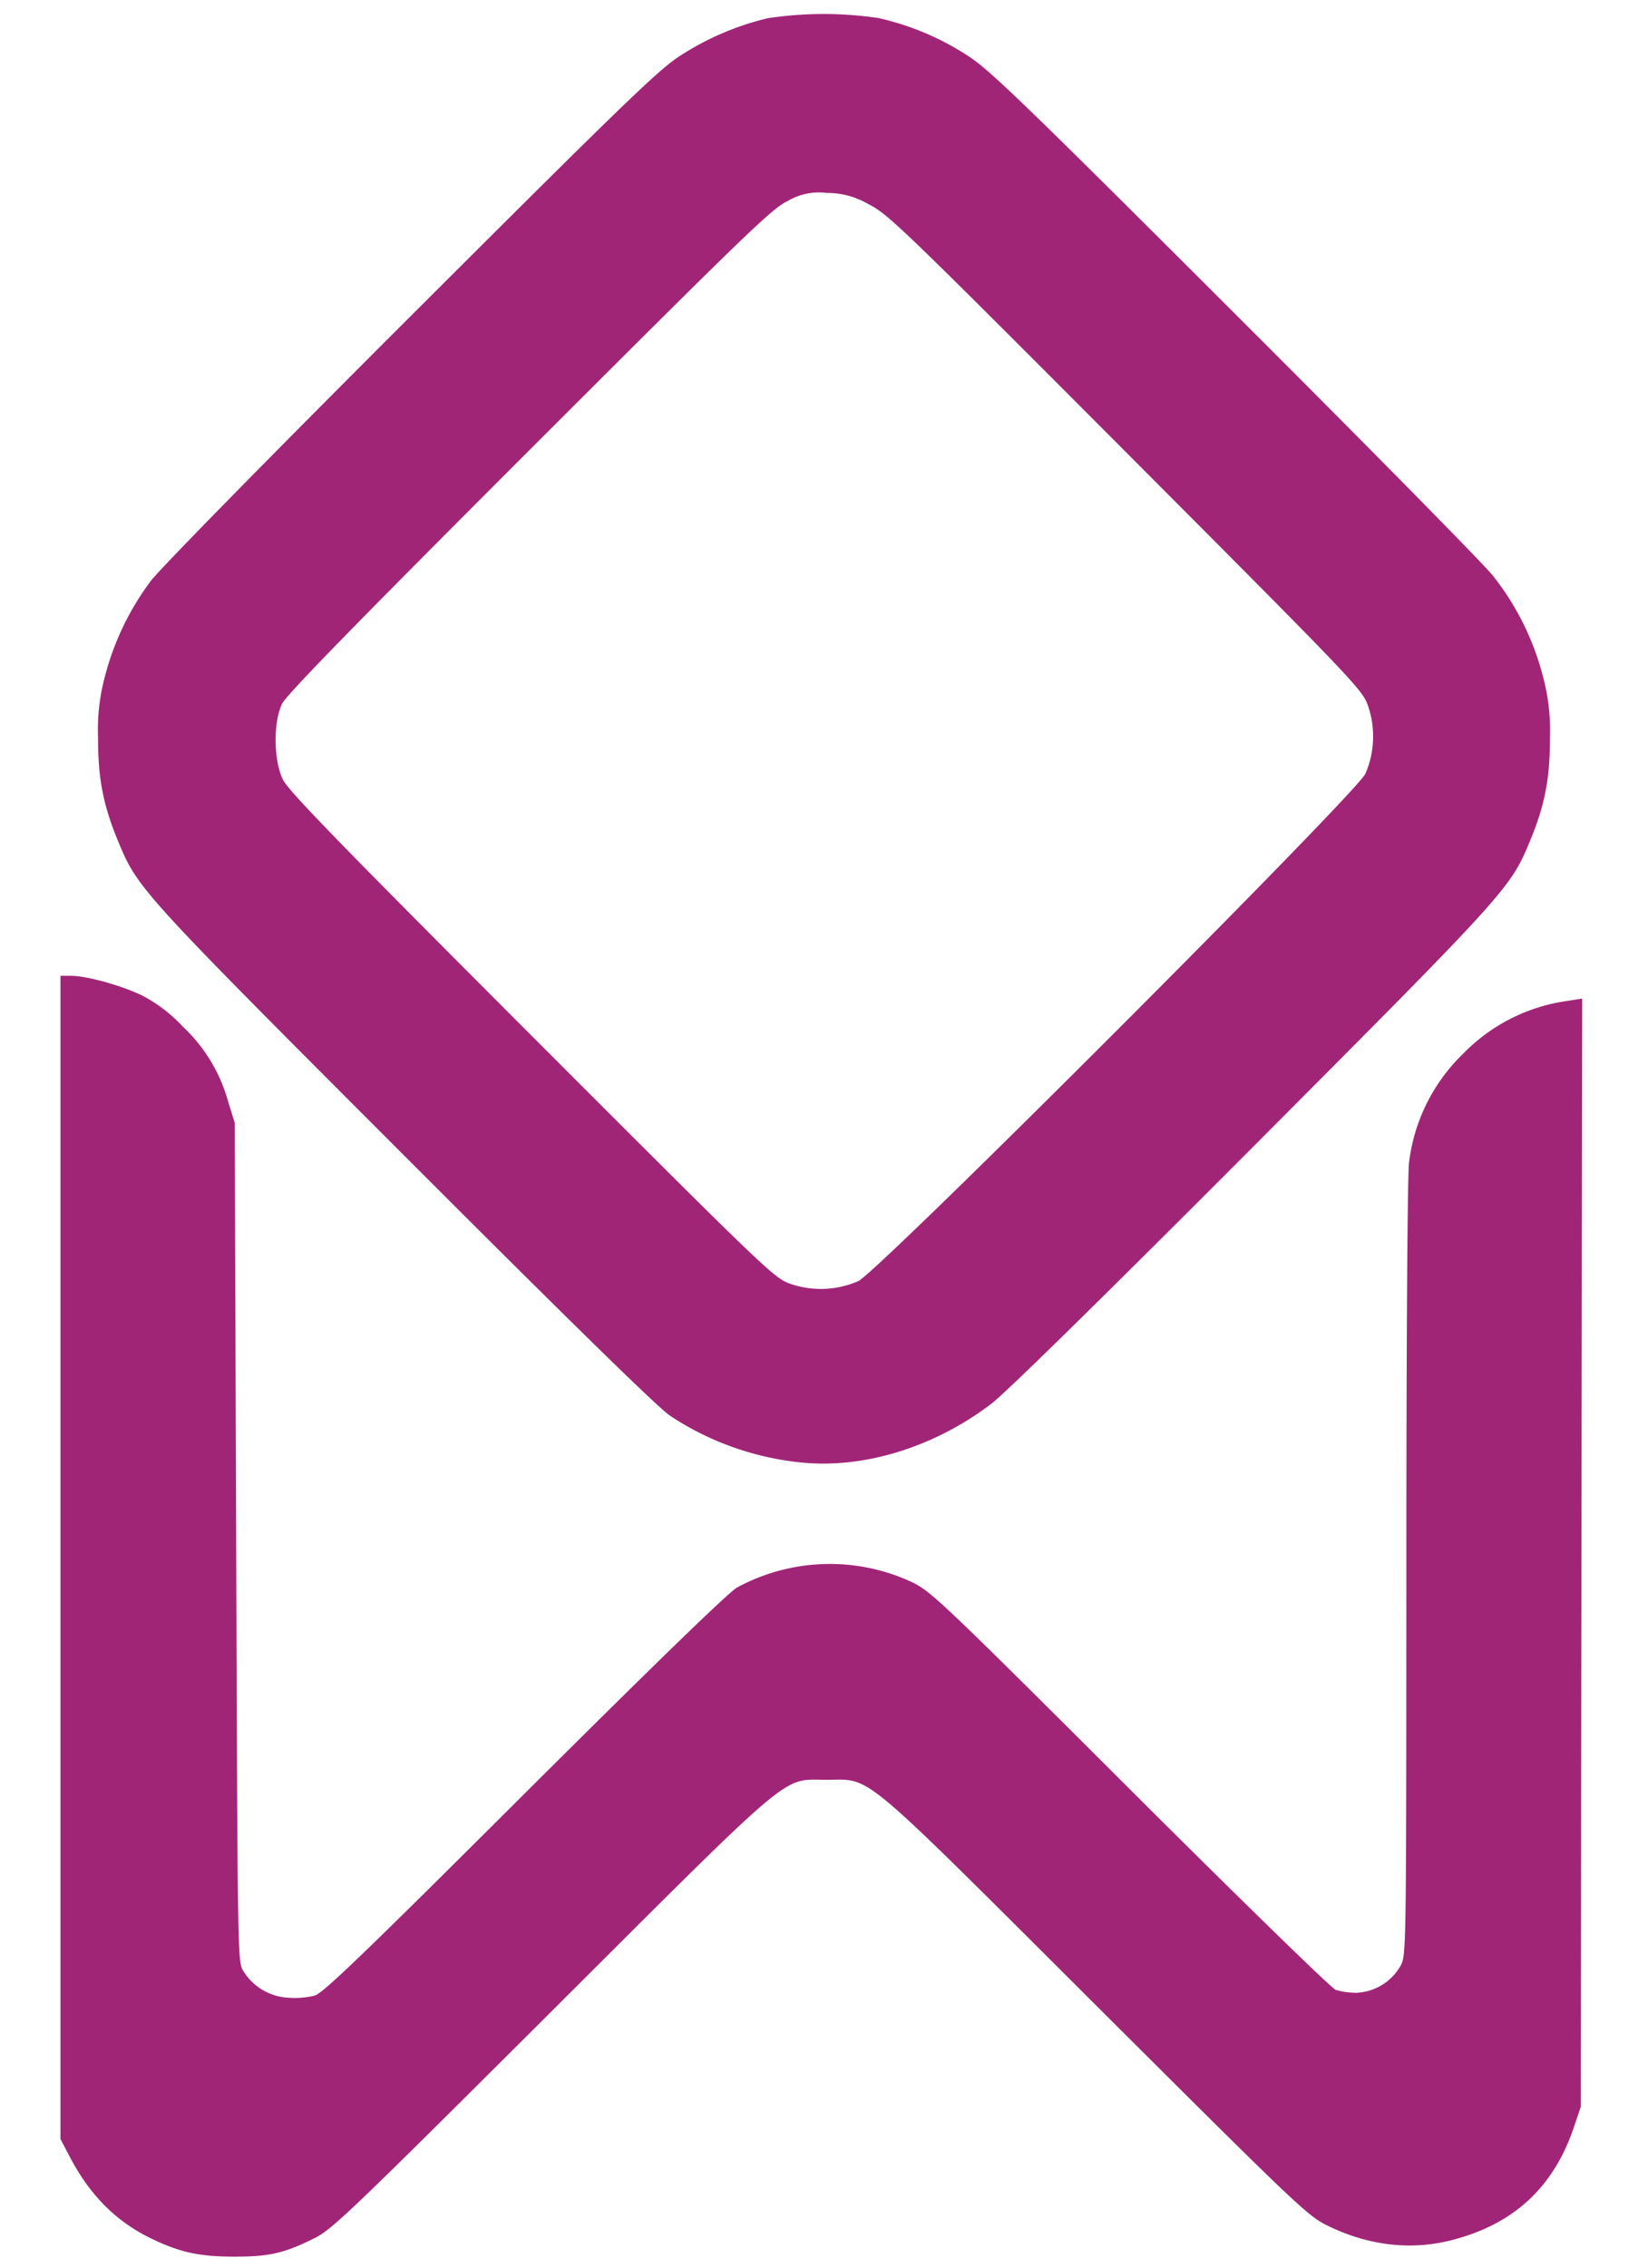 <svg xmlns="http://www.w3.org/2000/svg" viewBox="0 0 16 22">
    <path fill="#A12577" fill-rule="evenodd" d="M7.453.177a2.713 2.713 0 0 0-.857.369c-.205.133-.545.461-2.605 2.517-1.365 1.362-2.435 2.452-2.526 2.572a2.647 2.647 0 0 0-.443.915 1.98 1.98 0 0 0-.07.61c-.001.389.05.652.193.997.193.466.201.475 2.785 3.06 1.61 1.61 2.459 2.44 2.573 2.516.37.247.8.403 1.25.453.62.07 1.312-.141 1.874-.569.141-.108 1.096-1.045 2.536-2.488 2.48-2.487 2.5-2.51 2.692-2.972.144-.346.194-.608.193-.997a2.007 2.007 0 0 0-.072-.613 2.63 2.63 0 0 0-.48-.96c-.094-.118-1.226-1.266-2.514-2.551C9.947 1.004 9.609.679 9.404.546a2.65 2.65 0 0 0-.876-.371 3.62 3.62 0 0 0-1.075.002m.975 1.802c.19.094.301.2 2.496 2.4 2.214 2.219 2.298 2.307 2.355 2.461a.913.913 0 0 1-.023.667c-.093.196-4.726 4.829-4.923 4.922a.91.91 0 0 1-.666.024c-.155-.057-.24-.139-2.51-2.409C3.263 8.149 2.795 7.667 2.745 7.56c-.09-.189-.092-.558-.006-.733.043-.087.702-.762 2.4-2.459 2.15-2.147 2.355-2.345 2.514-2.421a.595.595 0 0 1 .375-.075.786.786 0 0 1 .4.107M.587 15.109v5.643l.093.177c.196.374.456.631.8.794.275.131.462.17.801.17.334 0 .482-.034.772-.179.173-.086.342-.248 2.294-2.193 2.404-2.397 2.235-2.254 2.68-2.254.444 0 .283-.135 2.613 2.187 1.927 1.921 2.051 2.039 2.236 2.132.4.199.817.25 1.218.147.605-.155.993-.515 1.19-1.106l.063-.187.007-5.376.007-5.376-.167.026a1.744 1.744 0 0 0-.993.513 1.757 1.757 0 0 0-.521 1.052c-.015.103-.026 1.715-.026 3.929-.001 3.73-.001 3.755-.055 3.861a.519.519 0 0 1-.429.264.701.701 0 0 1-.202-.028c-.041-.015-.933-.884-1.995-1.943-1.809-1.805-1.931-1.92-2.113-2.01a1.89 1.89 0 0 0-1.705.05c-.084.048-.8.742-2.062 1.999-1.557 1.552-1.953 1.932-2.036 1.959a.827.827 0 0 1-.26.021.547.547 0 0 1-.436-.261c-.054-.093-.054-.122-.068-4.16l-.014-4.067-.062-.199a1.568 1.568 0 0 0-.443-.735 1.456 1.456 0 0 0-.392-.3c-.201-.098-.54-.192-.693-.192H.587v5.642"/>
</svg>

